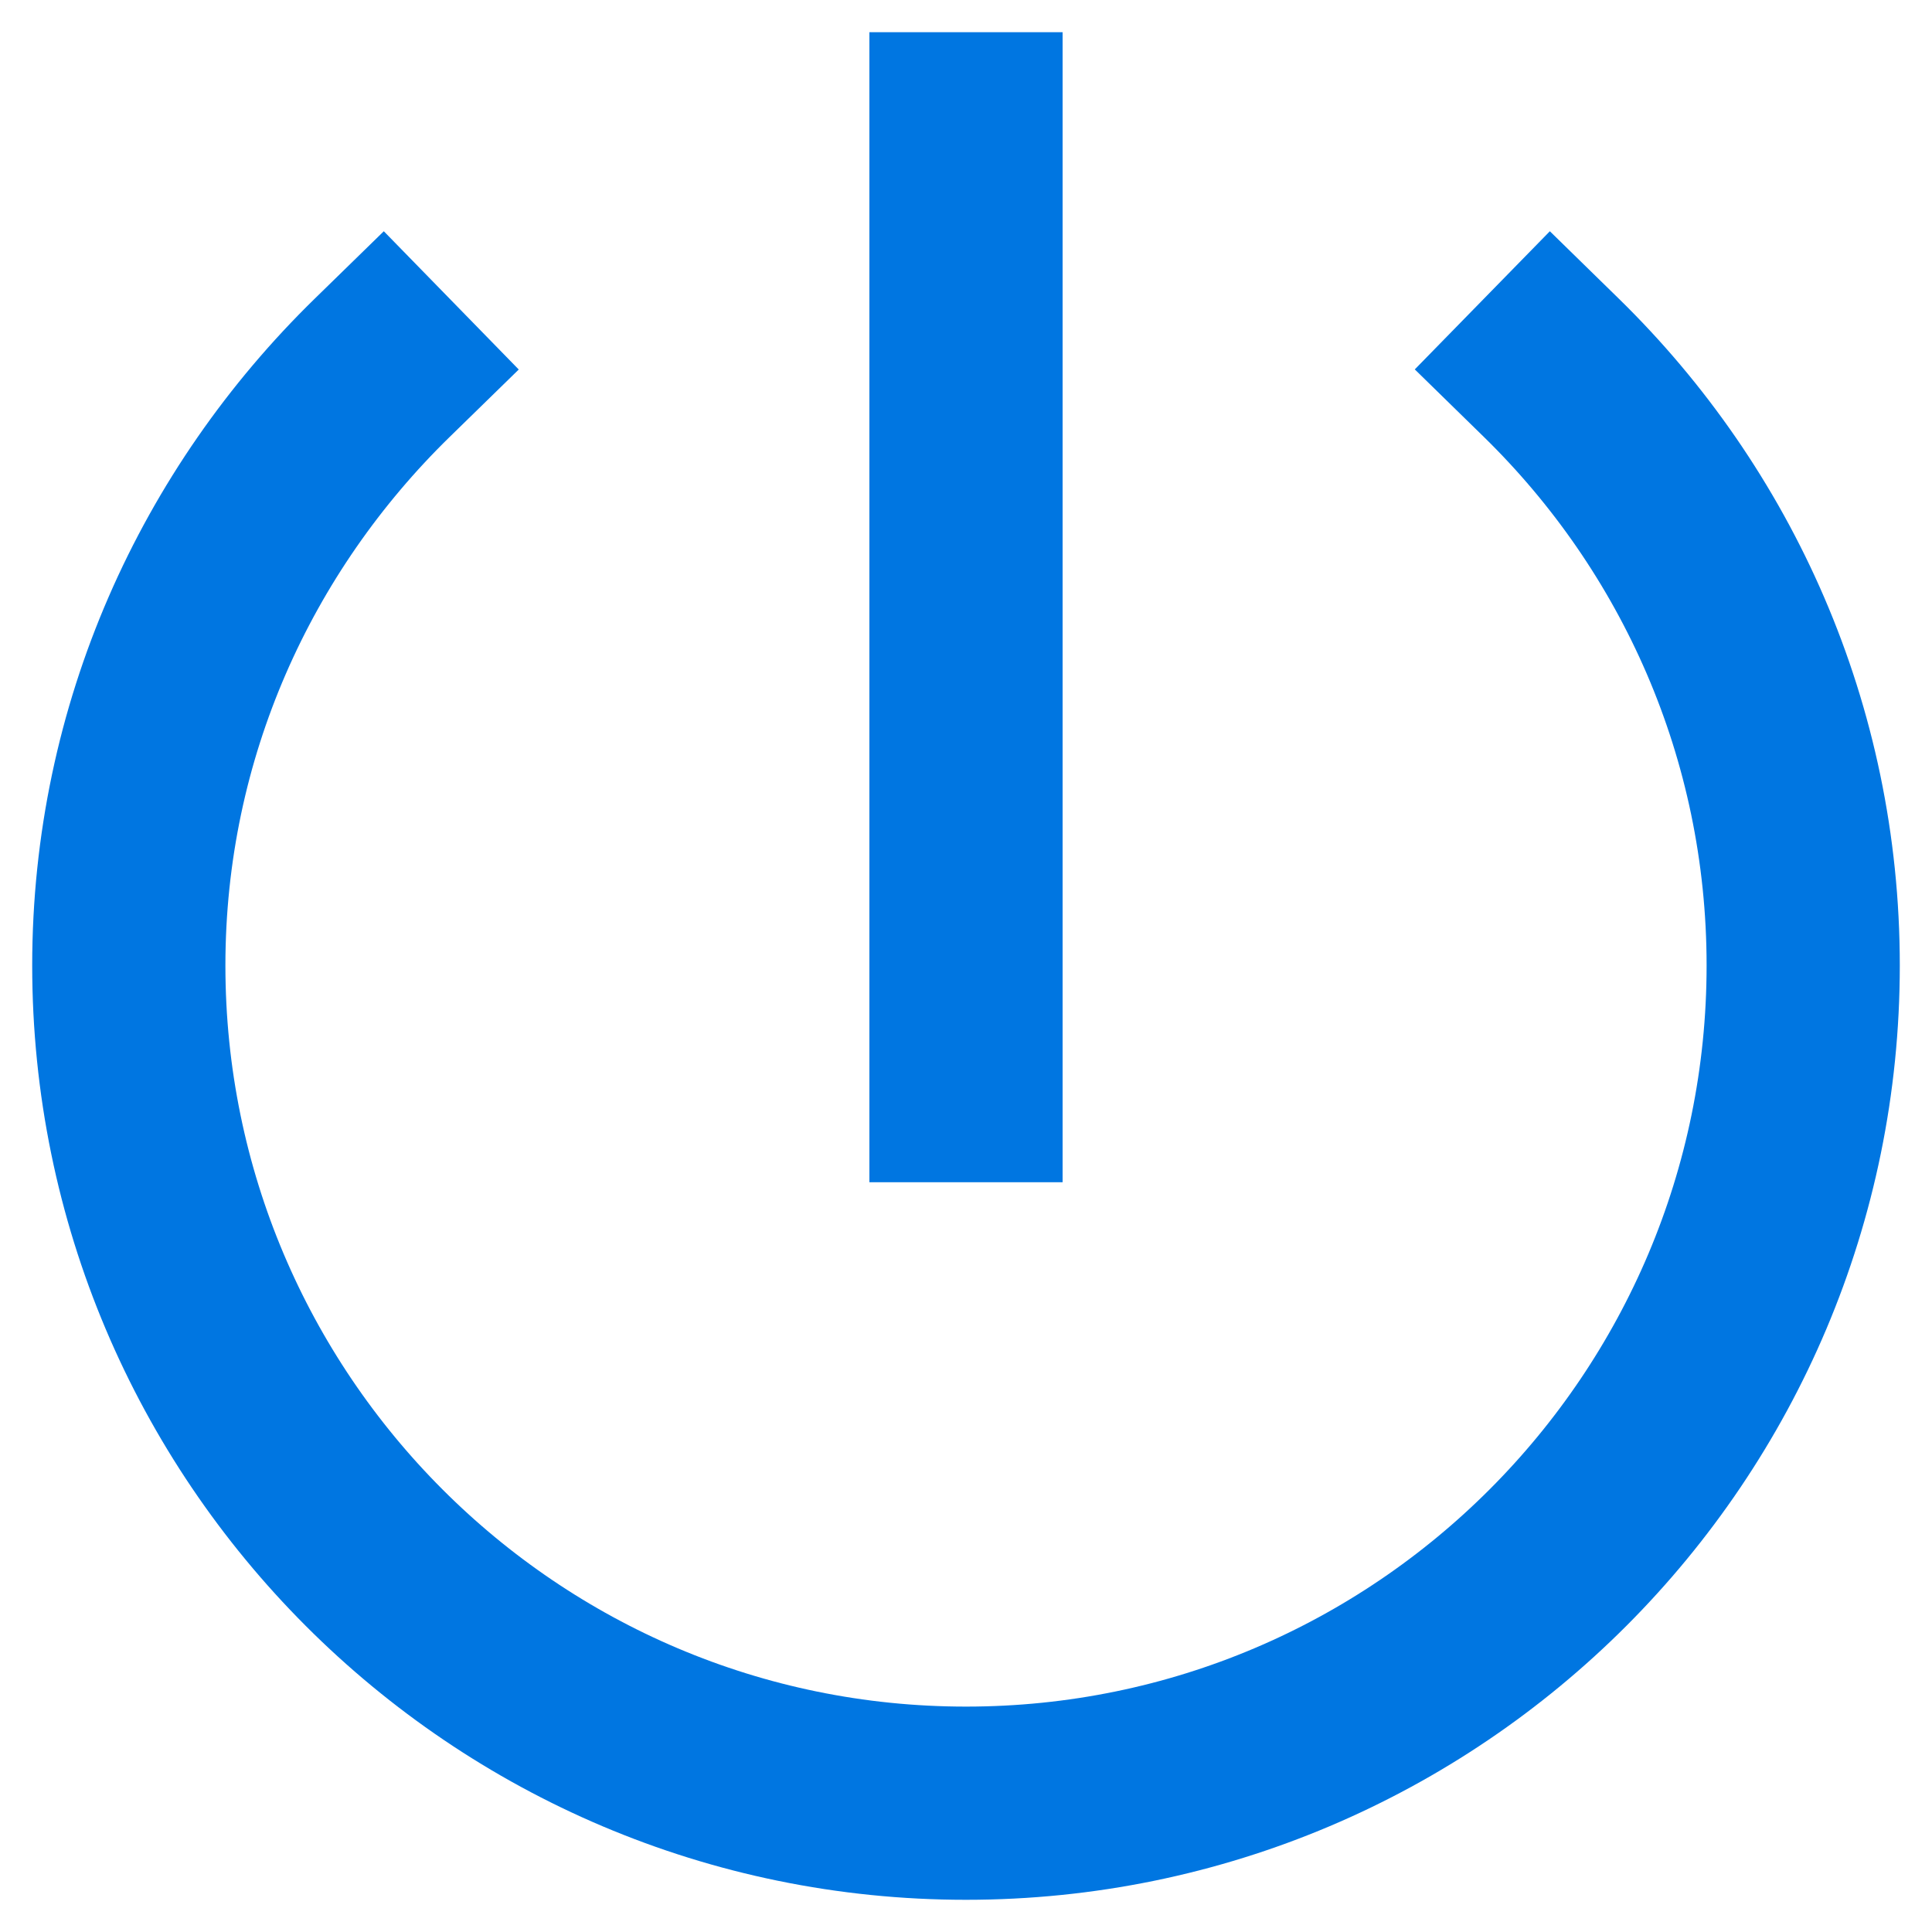 <svg width="15" height="15" viewBox="0 0 15 15" fill="none" xmlns="http://www.w3.org/2000/svg">
<path d="M7.5 8.429V1M2.967 2.856C1.759 4.035 1 5.674 1 7.496C1 11.083 3.911 14 7.5 14C11.091 14 14 11.083 14 7.496C14 5.677 13.251 4.035 12.045 2.856" stroke="#0076E1" stroke-width="1.5" stroke-linecap="square"/>
</svg>
